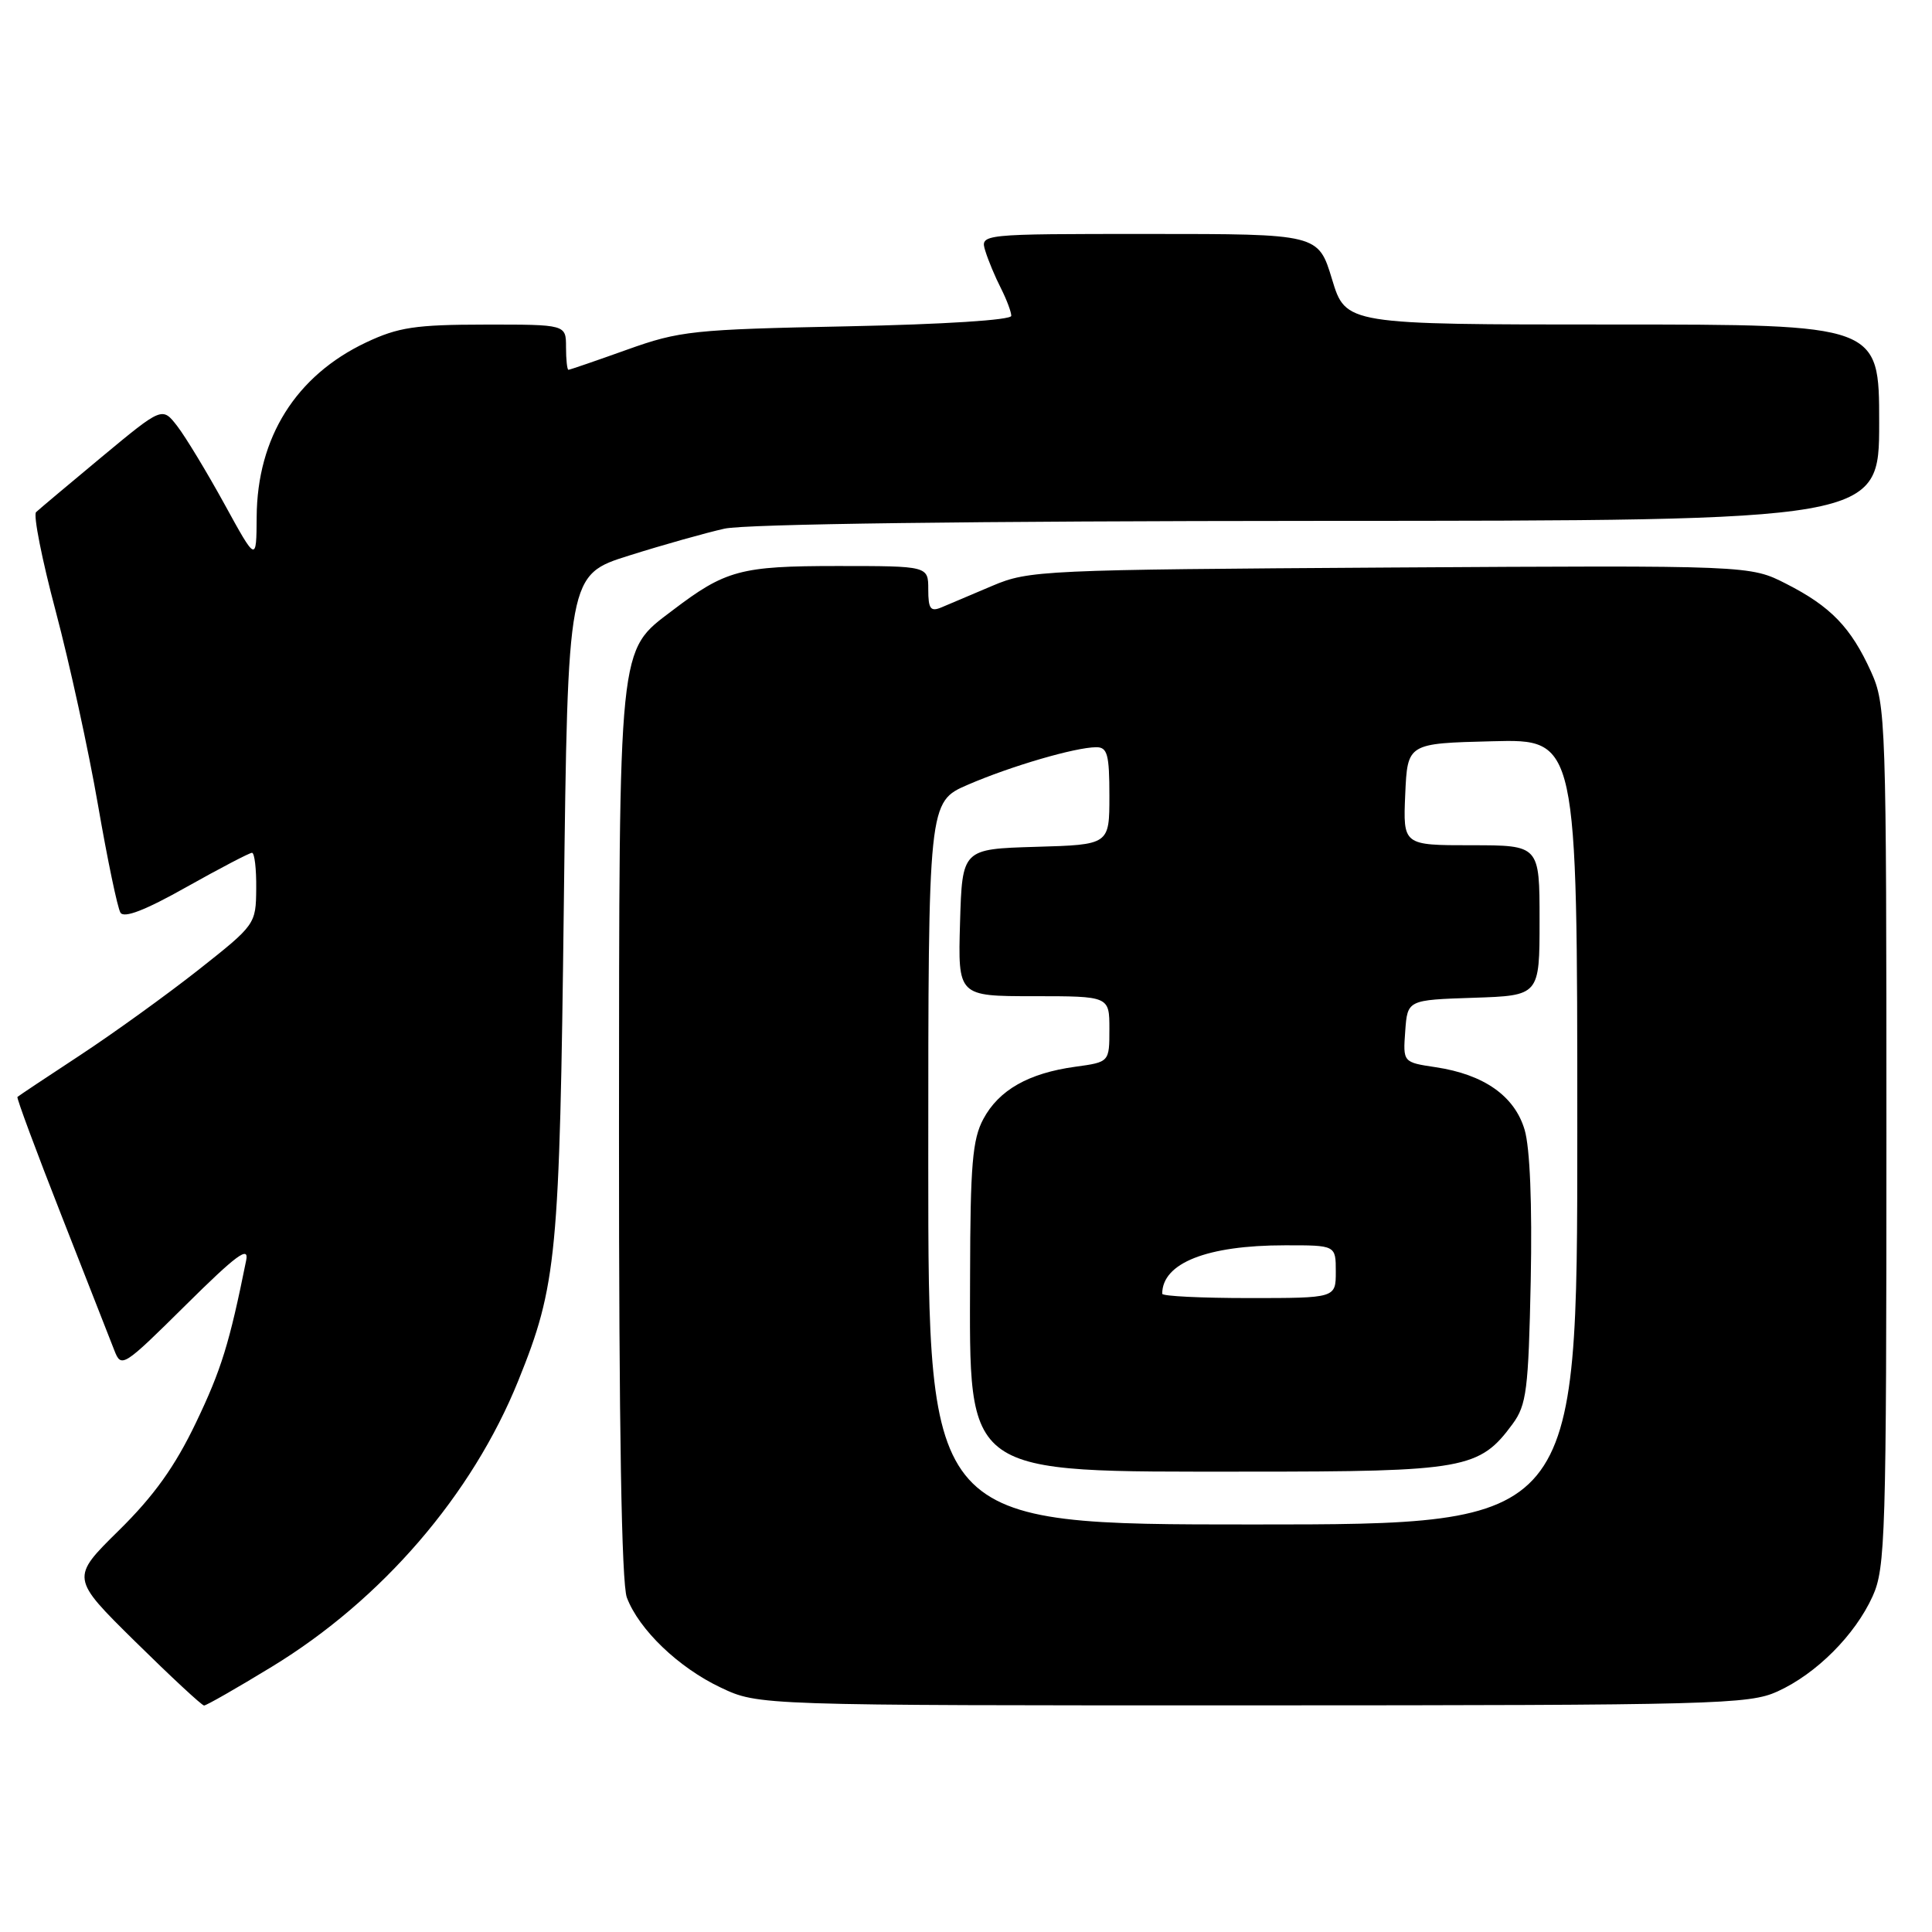 <?xml version="1.0" encoding="UTF-8" standalone="no"?>
<!DOCTYPE svg PUBLIC "-//W3C//DTD SVG 1.1//EN" "http://www.w3.org/Graphics/SVG/1.1/DTD/svg11.dtd" >
<svg xmlns="http://www.w3.org/2000/svg" xmlns:xlink="http://www.w3.org/1999/xlink" version="1.1" viewBox="0 0 256 256">
 <g >
 <path fill="currentColor"
d=" M 36.04 220.84 C 50.61 211.96 62.56 198.08 68.67 182.96 C 73.79 170.29 74.15 166.50 74.71 119.83 C 75.24 76.16 75.24 76.16 83.37 73.61 C 87.84 72.20 93.53 70.60 96.00 70.05 C 98.78 69.43 128.89 69.04 174.75 69.02 C 249.00 69.00 249.00 69.00 249.00 56.00 C 249.00 43.00 249.00 43.00 213.66 43.00 C 178.32 43.00 178.32 43.00 176.50 37.00 C 174.68 31.00 174.68 31.00 152.27 31.00 C 129.87 31.00 129.87 31.00 130.56 33.25 C 130.94 34.49 131.87 36.72 132.63 38.20 C 133.38 39.69 134.00 41.33 134.00 41.85 C 134.00 42.41 125.04 42.98 112.25 43.24 C 91.82 43.65 90.05 43.84 83.07 46.34 C 78.99 47.80 75.50 49.00 75.32 49.00 C 75.15 49.00 75.00 47.65 75.00 46.00 C 75.00 43.00 75.00 43.00 64.25 43.01 C 55.04 43.02 52.78 43.36 48.50 45.38 C 39.21 49.78 34.07 57.97 34.01 68.50 C 33.97 74.50 33.97 74.50 29.74 66.79 C 27.41 62.55 24.60 57.91 23.50 56.48 C 21.50 53.89 21.50 53.89 13.50 60.53 C 9.10 64.19 5.18 67.48 4.78 67.86 C 4.39 68.23 5.56 74.15 7.39 81.02 C 9.21 87.88 11.73 99.41 12.98 106.64 C 14.23 113.87 15.57 120.30 15.96 120.93 C 16.43 121.70 19.24 120.62 24.72 117.53 C 29.16 115.04 33.06 113.00 33.39 113.00 C 33.73 113.00 33.98 115.14 33.95 117.75 C 33.91 122.46 33.84 122.55 26.31 128.50 C 22.12 131.80 15.07 136.89 10.63 139.81 C 6.19 142.72 2.45 145.22 2.31 145.35 C 2.18 145.49 4.80 152.55 8.14 161.05 C 11.47 169.55 14.63 177.59 15.15 178.93 C 16.07 181.30 16.31 181.15 24.61 172.93 C 31.31 166.29 33.02 165.03 32.62 167.00 C 30.40 178.02 29.33 181.48 25.97 188.50 C 23.18 194.33 20.40 198.21 15.75 202.79 C 9.36 209.08 9.36 209.08 17.93 217.53 C 22.64 222.17 26.74 225.98 27.04 225.99 C 27.34 225.99 31.39 223.68 36.04 220.84 Z  M 235.52 224.13 C 240.66 221.80 245.80 216.66 248.13 211.52 C 249.83 207.78 249.96 203.57 249.96 150.50 C 249.96 95.26 249.89 93.36 247.92 89.00 C 245.26 83.13 242.57 80.35 236.69 77.36 C 231.89 74.91 231.89 74.91 184.19 75.20 C 138.17 75.49 136.32 75.57 131.50 77.62 C 128.75 78.79 125.71 80.07 124.75 80.48 C 123.30 81.09 123.00 80.68 123.00 78.11 C 123.00 75.00 123.00 75.00 110.95 75.00 C 98.12 75.00 96.13 75.54 89.10 80.89 C 81.87 86.38 82.05 84.62 82.02 150.18 C 82.01 189.19 82.36 209.81 83.06 211.68 C 84.66 215.93 89.91 220.97 95.50 223.61 C 100.50 225.98 100.50 225.98 166.00 225.97 C 227.29 225.96 231.76 225.84 235.52 224.13 Z  M 123.00 154.12 C 123.00 106.25 123.00 106.25 128.25 103.98 C 133.94 101.52 142.45 99.03 145.25 99.01 C 146.74 99.00 147.00 99.97 147.00 105.46 C 147.00 111.93 147.00 111.93 137.25 112.21 C 127.50 112.50 127.50 112.50 127.21 122.25 C 126.93 132.00 126.93 132.00 136.96 132.00 C 147.00 132.00 147.00 132.00 147.00 136.36 C 147.00 140.73 147.00 140.73 142.48 141.35 C 136.29 142.20 132.36 144.43 130.30 148.27 C 128.85 150.97 128.57 154.37 128.54 169.04 C 128.48 195.78 127.38 195.00 165.22 195.00 C 194.12 195.00 196.04 194.65 200.43 188.68 C 202.28 186.16 202.53 184.17 202.83 169.68 C 203.03 159.57 202.73 152.08 202.02 149.70 C 200.69 145.22 196.63 142.37 190.23 141.41 C 185.90 140.76 185.90 140.76 186.20 136.63 C 186.50 132.50 186.50 132.50 195.25 132.21 C 204.00 131.92 204.00 131.92 204.00 121.96 C 204.00 112.00 204.00 112.00 194.95 112.00 C 185.91 112.00 185.91 112.00 186.20 105.25 C 186.50 98.50 186.50 98.50 197.75 98.22 C 209.00 97.93 209.00 97.93 209.00 149.97 C 209.00 202.00 209.00 202.00 166.00 202.00 C 123.00 202.00 123.00 202.00 123.00 154.12 Z  M 154.00 171.43 C 154.00 167.36 159.92 165.01 170.25 165.01 C 177.00 165.00 177.00 165.00 177.00 168.50 C 177.00 172.00 177.00 172.00 165.50 172.00 C 159.18 172.00 154.00 171.75 154.00 171.43 Z "/>
</g>
</svg>